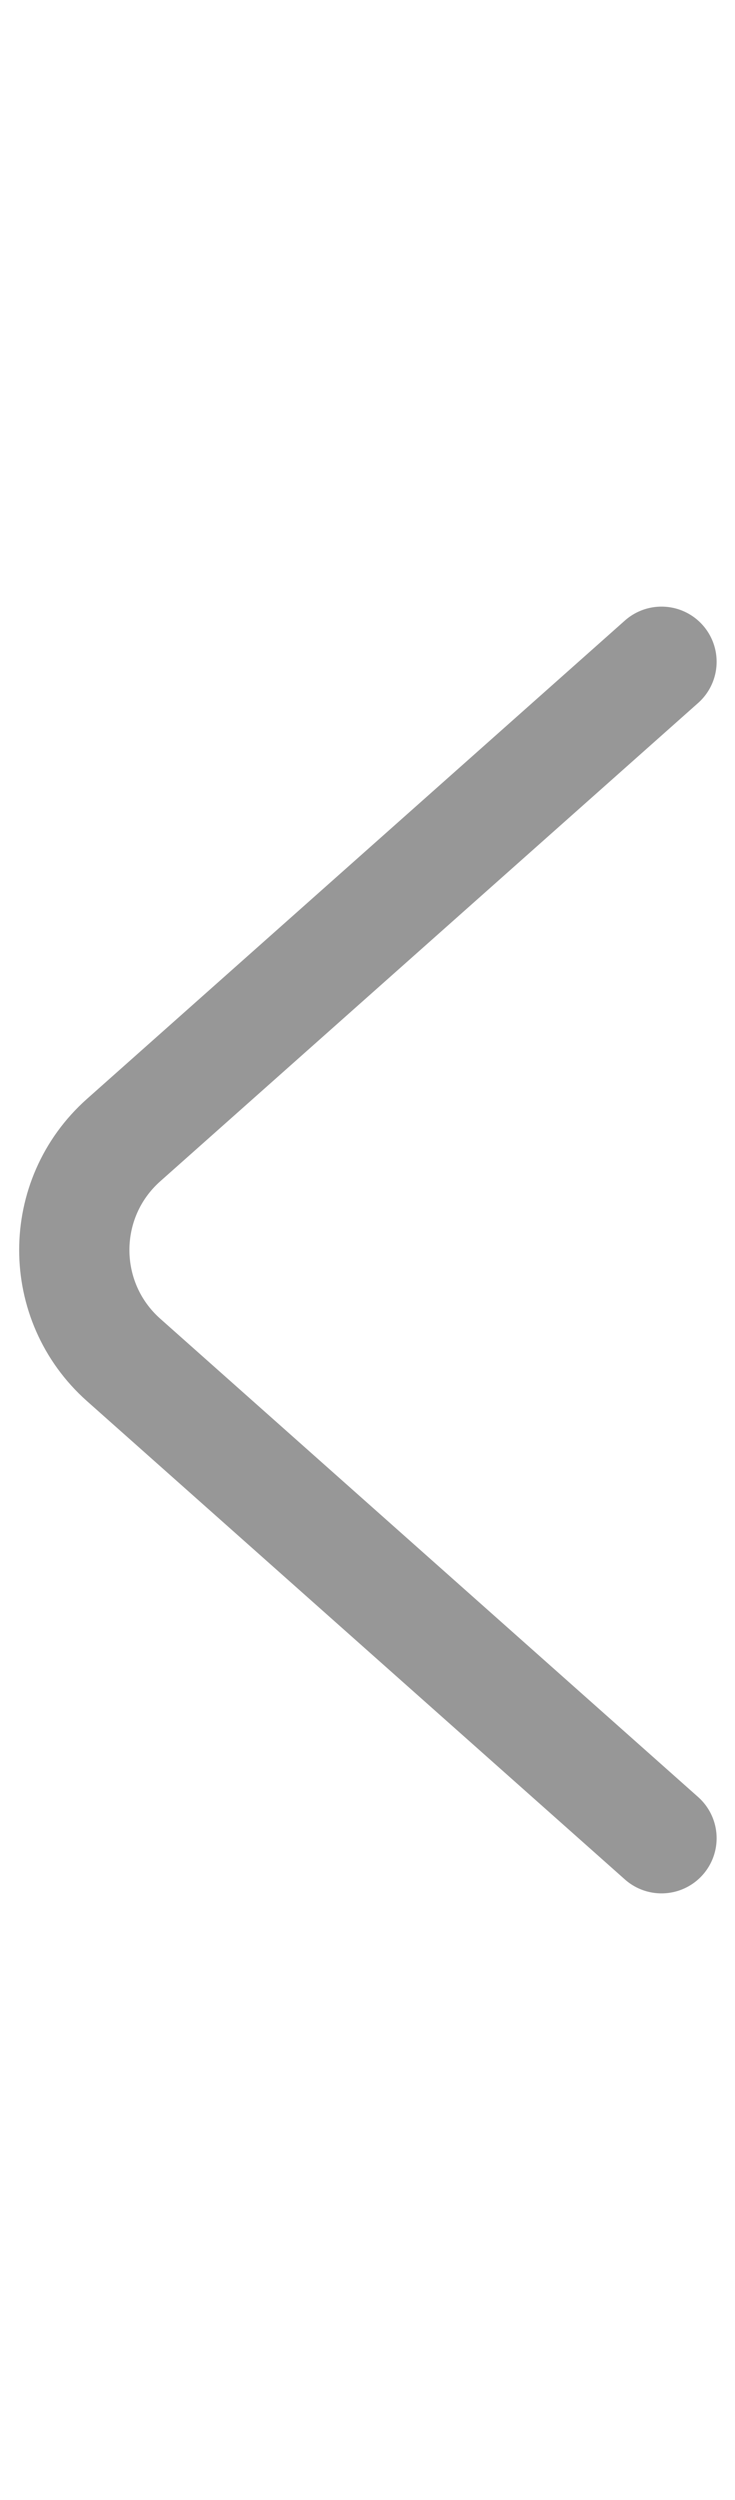 <svg width="10" height="34" viewBox="0 0 10 18" fill="none" xmlns="http://www.w3.org/2000/svg">
<path d="M9 1L1.682 7.505C0.787 8.301 0.787 9.699 1.682 10.495L9 17" stroke="#979797" stroke-width="1.5" stroke-linecap="round"/>
</svg>
